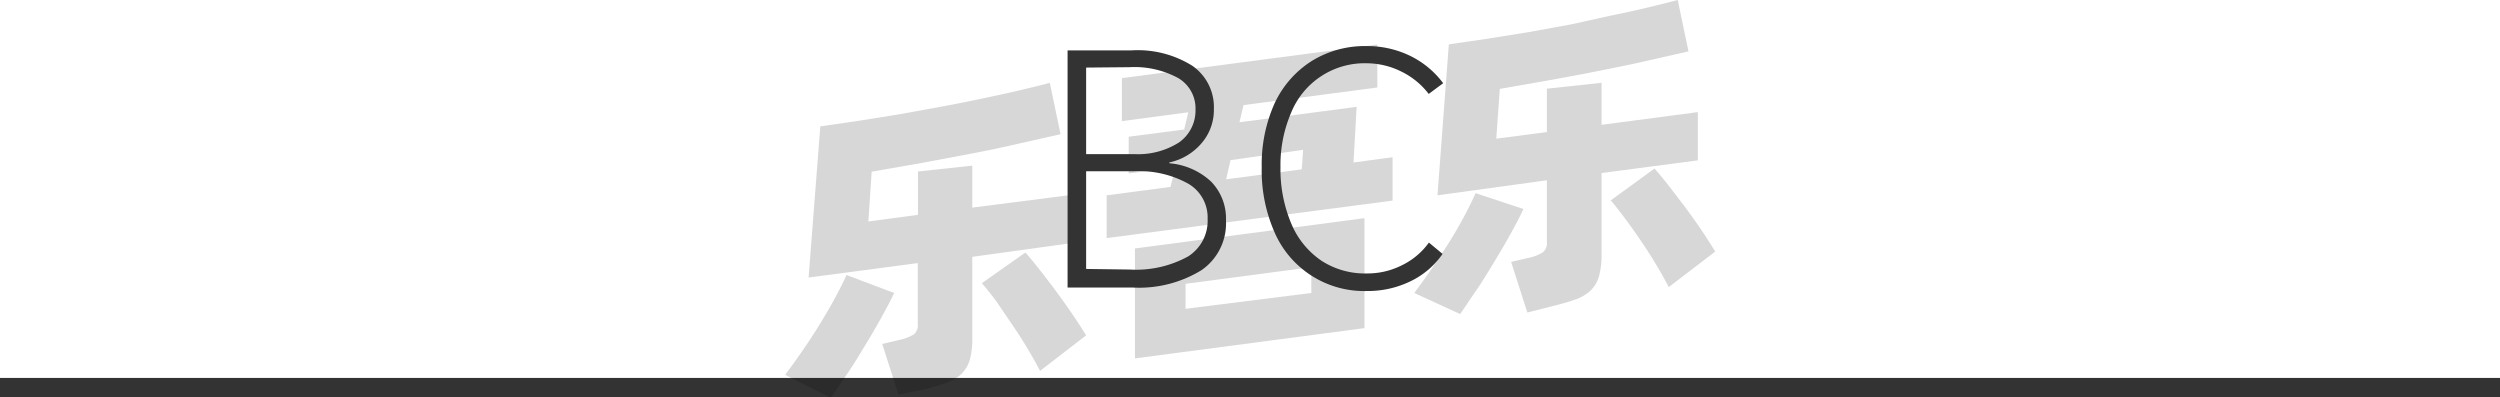 <svg xmlns="http://www.w3.org/2000/svg" viewBox="0 0 128 20.35"><defs><style>.cls-1{fill:none;stroke:#333;stroke-linejoin:round;}.cls-2{opacity:0.16;}.cls-3{fill:#333;}</style></defs><title>2-281</title><g id="图层_2" data-name="图层 2"><g id="_2-278_2-290" data-name="2-278——2-290"><g id="_2-281" data-name="2-281"><line class="cls-1" x1="128" y1="19.85" y2="19.85"/><g class="cls-2"><path d="M45.78,15c-.17.37-.39.78-.65,1.25s-.54.95-.84,1.44-.6,1-.9,1.43-.59.88-.85,1.25L40.2,19.19c.27-.36.56-.76.87-1.21s.61-.9.89-1.36.55-.91.79-1.36.44-.83.59-1.18Zm4-1.85v4.12a4.1,4.1,0,0,1-.13,1.17,1.74,1.74,0,0,1-.45.73,2.25,2.25,0,0,1-.81.45c-.33.12-.73.23-1.21.35L46,20.2l-.83-2.59.9-.21a2.37,2.37,0,0,0,.72-.28.62.62,0,0,0,.2-.54V13.47l-5.59.74L42,6.47l2-.29,2.11-.34,2.14-.39c.71-.13,1.4-.27,2.06-.41s1.29-.27,1.87-.41,1.11-.26,1.57-.39l.55,2.63-2.08.47c-.76.18-1.57.35-2.41.51l-2.6.49-2.58.45-.17,2.55L47,11V8.78l2.78-.3v2.15L54.69,10v2.47Zm2.72-.22c.17.19.39.45.65.78s.54.69.83,1.08.58.79.86,1.2.54.81.77,1.18l-2.36,1.82c-.18-.35-.4-.74-.65-1.16s-.51-.82-.79-1.23L51,15.41c-.27-.36-.51-.66-.73-.91Z"/><path d="M71.3,8.05v2.22L56.66,12.19V10l3.27-.43.25-1-2.39.31V7l2.84-.37.21-.88-3.4.45V4L70.52,2.28v2.2l-6.85.9-.21.88,6-.79L69.3,8.32ZM58.11,12.72l11.75-1.55V16.8L58.11,18.35Zm2.59,3.09L67.14,15V13.68l-6.44.85Zm2.08-6.63,3.87-.51.07-1L63,8.2Z"/><path d="M78,10.7c-.17.37-.39.79-.65,1.26s-.54.95-.84,1.44-.6,1-.9,1.43-.59.88-.85,1.25L72.41,15c.27-.36.56-.76.87-1.21s.61-.9.9-1.36.55-.91.79-1.36.43-.84.58-1.18Zm4-1.84V13a4.05,4.05,0,0,1-.14,1.17,1.56,1.56,0,0,1-.45.73,2.12,2.12,0,0,1-.8.45c-.33.12-.74.23-1.22.35L78.2,16l-.83-2.59.9-.21a2.17,2.17,0,0,0,.72-.28.6.6,0,0,0,.21-.54V9.23L73.6,10l.58-7.73,2-.29,2.11-.34,2.14-.39L82.47.8c.66-.13,1.28-.27,1.87-.41S85.44.12,85.9,0l.55,2.63-2.07.47c-.77.18-1.57.34-2.42.51s-1.71.33-2.59.49l-2.58.45L76.61,7.1l2.59-.34V4.54L82,4.24V6.39l4.93-.65V8.21Zm2.71-.23c.18.2.4.46.66.79l.83,1.08c.29.39.58.79.86,1.2s.53.81.76,1.18L85.44,14.7c-.18-.35-.4-.74-.65-1.16s-.51-.82-.79-1.23-.54-.78-.81-1.14-.51-.67-.72-.91Z"/></g><path class="cls-3" d="M59.88,8.36A3.56,3.56,0,0,1,62,9.29a2.7,2.7,0,0,1,.77,2,2.91,2.91,0,0,1-1.25,2.54,6.1,6.1,0,0,1-3.56.89h-3.3V2.58h3.26a5.26,5.26,0,0,1,3.13.79,2.57,2.57,0,0,1,1.1,2.22,2.59,2.59,0,0,1-.62,1.73,3,3,0,0,1-1.67,1Zm-4.27-4.9V7.89h2.45a3.91,3.91,0,0,0,2.31-.6,2,2,0,0,0,.84-1.68A1.8,1.8,0,0,0,60.33,4a4.7,4.7,0,0,0-2.5-.56ZM57.83,13.8a5.53,5.53,0,0,0,3-.67,2.16,2.16,0,0,0,1-1.92,2,2,0,0,0-1-1.81,5.18,5.18,0,0,0-2.78-.63H55.61v5Z"/><path class="cls-3" d="M73.86,13a4.22,4.22,0,0,1-1.64,1.4,5,5,0,0,1-2.23.5,5,5,0,0,1-4.73-3,7.85,7.85,0,0,1-.66-3.33,7.65,7.65,0,0,1,.66-3.28,5.12,5.12,0,0,1,1.89-2.16A5.17,5.17,0,0,1,70,2.36a5,5,0,0,1,2.2.5,4.63,4.63,0,0,1,1.69,1.4l-.74.55a3.91,3.91,0,0,0-1.41-1.15A4,4,0,0,0,70,3.24a4.06,4.06,0,0,0-3.89,2.52,6.8,6.8,0,0,0-.55,2.81,7.17,7.17,0,0,0,.55,2.87,4.29,4.29,0,0,0,1.55,1.91A4.09,4.09,0,0,0,70,14a3.89,3.89,0,0,0,1.76-.41,3.68,3.68,0,0,0,1.4-1.17Z"/></g></g></g></svg>